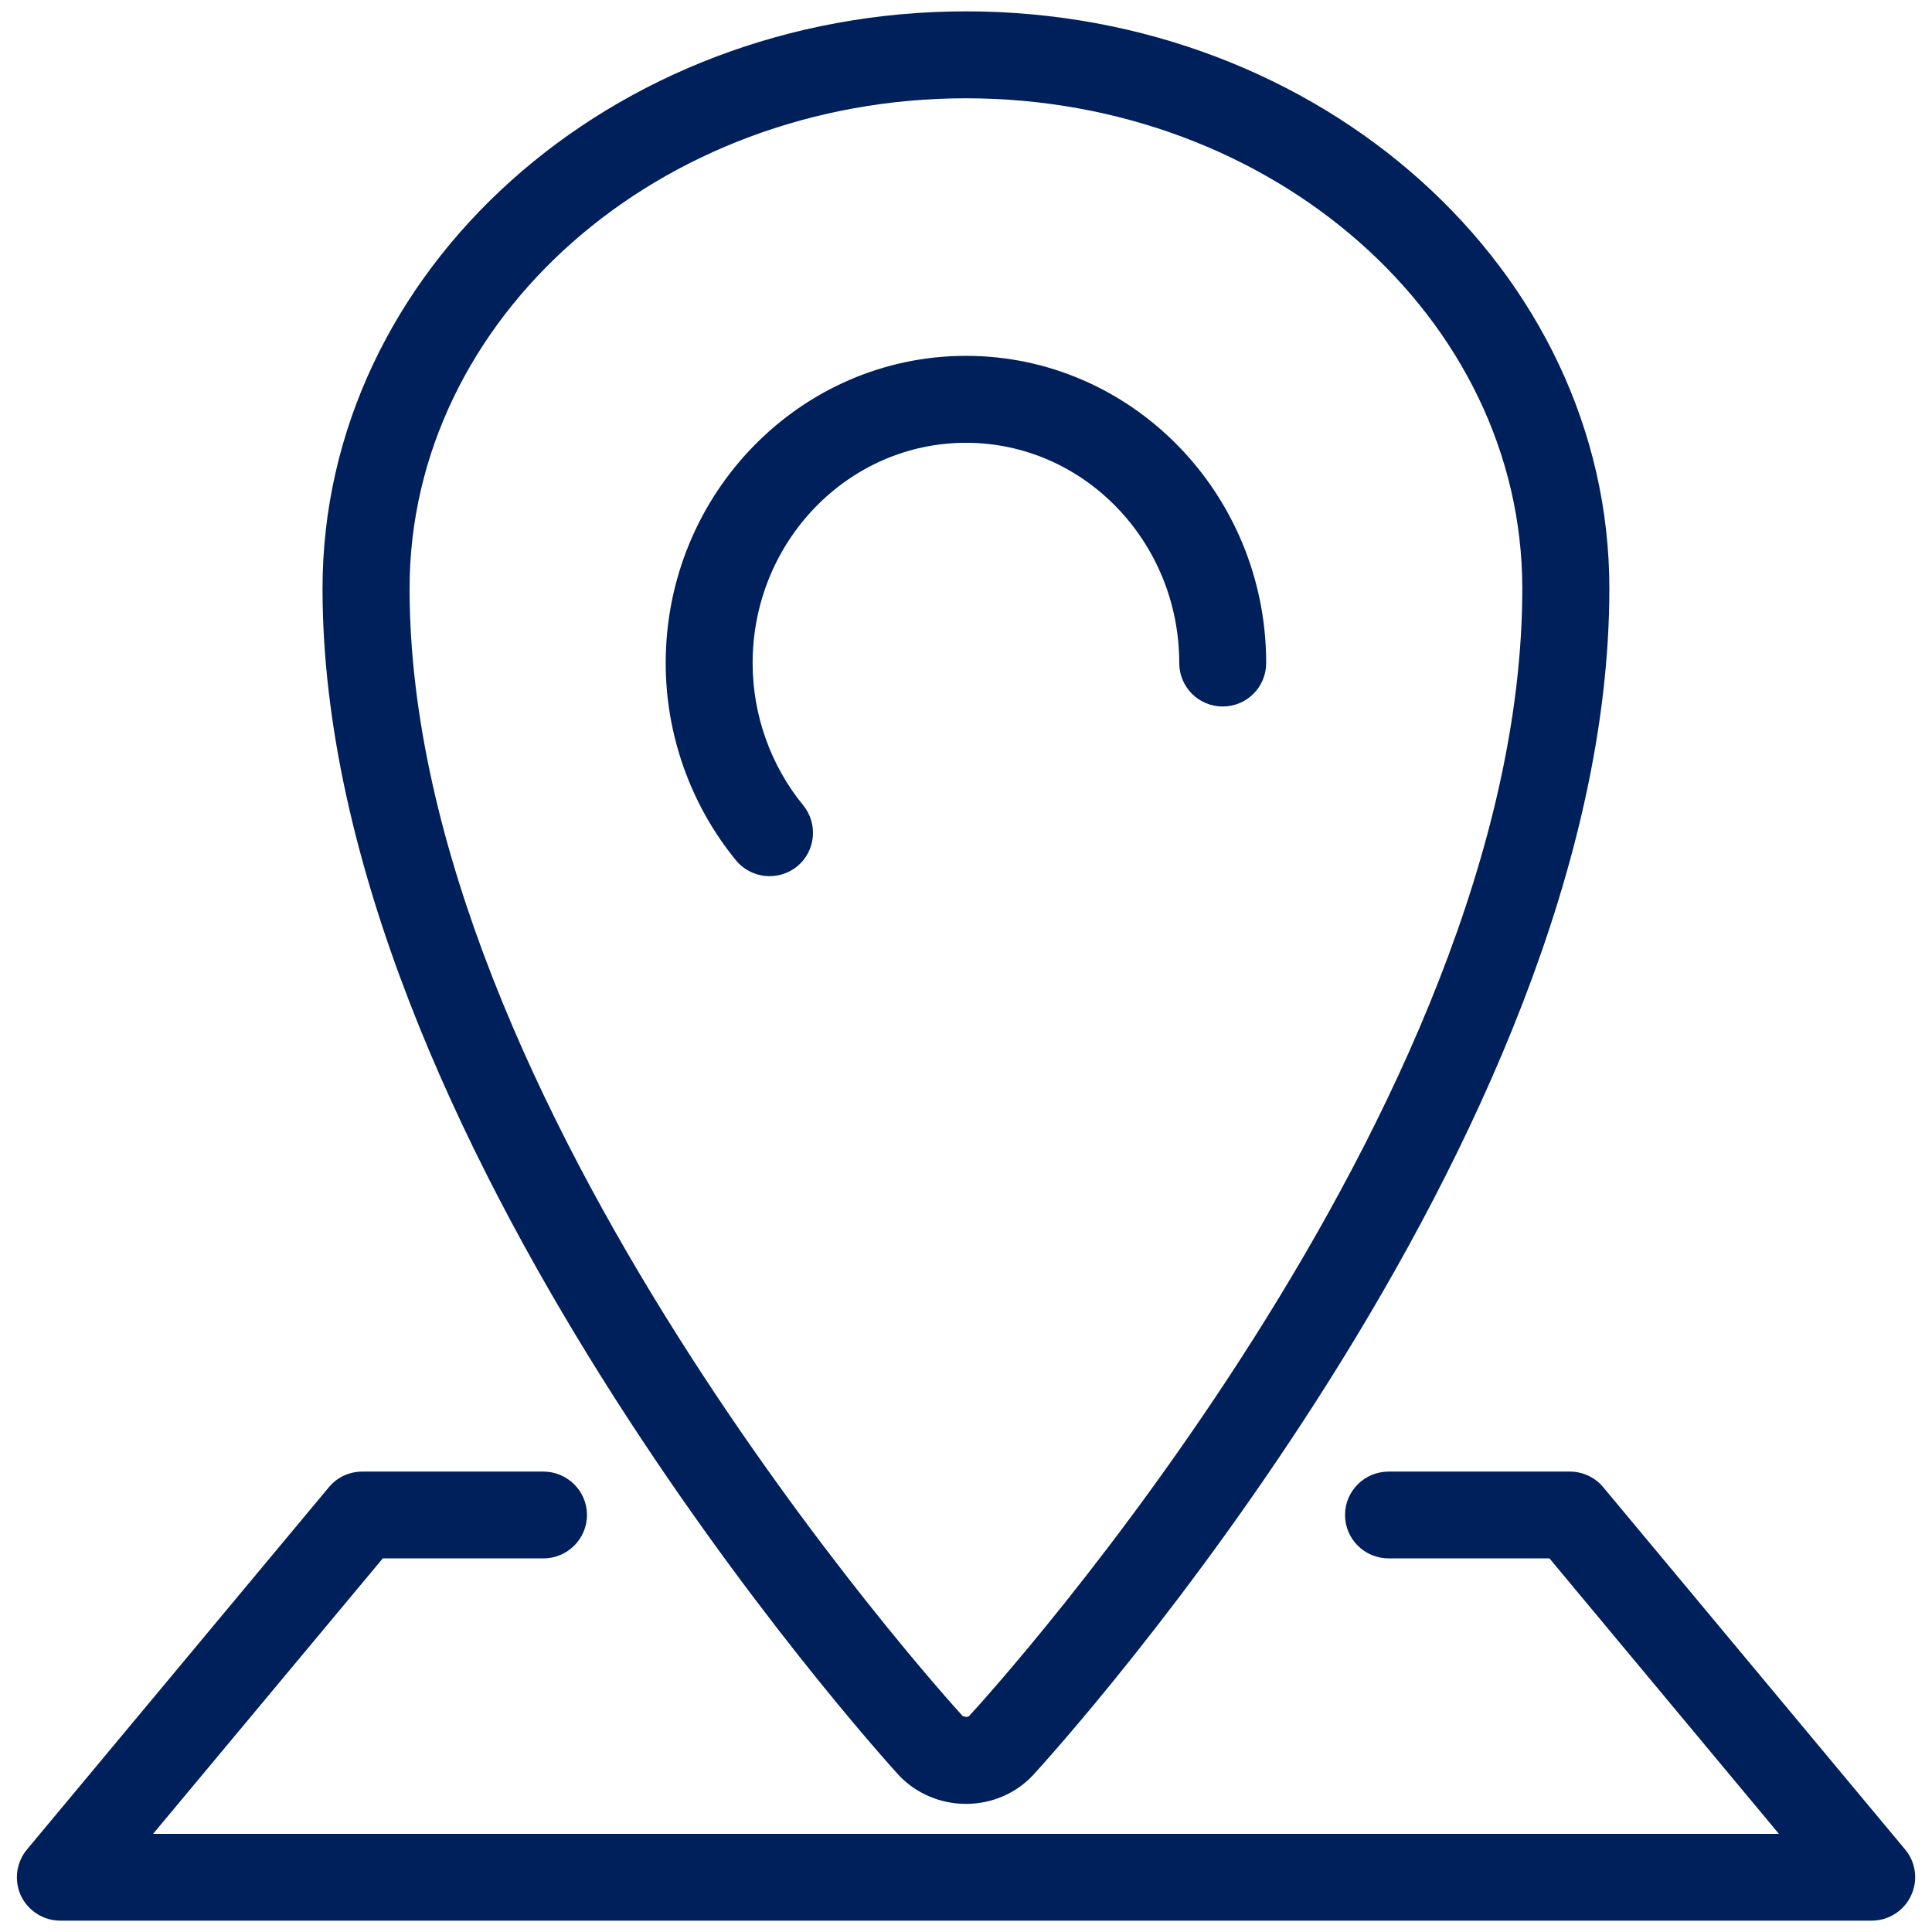 <?xml version="1.0" encoding="UTF-8"?>
<svg width="16px" height="16px" viewBox="0 0 16 16" version="1.1" xmlns="http://www.w3.org/2000/svg" xmlns:xlink="http://www.w3.org/1999/xlink">
    
    <title>Icon/pin-map</title>
    <desc>Created with sketchtool.</desc>
    <g id="Icons" stroke="none" stroke-width="1" fill="none" fill-rule="evenodd">
        <g id="Icon/pin-map" fill="#00205B">
            <path d="M8,0.814 C10.541,0.814 12.607,2.635 12.607,4.874 C12.607,9.17 8.213,14.009 8.026,14.211 C8.024,14.214 8.015,14.219 8,14.219 L7.973,14.212 C7.786,14.007 3.392,9.135 3.392,4.874 C3.392,2.635 5.459,0.814 8,0.814 M8,14.939 C7.787,14.939 7.584,14.852 7.442,14.7 C7.246,14.484 2.671,9.411 2.671,4.874 C2.671,2.238 5.062,0.094 8,0.094 C10.938,0.094 13.328,2.238 13.328,4.874 C13.328,9.447 8.751,14.487 8.557,14.699 C8.415,14.852 8.213,14.939 8,14.939 Z M15.777,15.316 C15.867,15.423 15.886,15.573 15.826,15.699 C15.767,15.826 15.639,15.906 15.501,15.906 L0.5,15.906 C0.36,15.906 0.234,15.826 0.173,15.699 C0.115,15.573 0.134,15.423 0.224,15.316 L2.724,12.316 C2.792,12.234 2.893,12.187 3.001,12.187 L4.5,12.187 C4.699,12.187 4.861,12.348 4.861,12.546 C4.861,12.745 4.699,12.906 4.5,12.906 L3.17,12.906 L1.268,15.187 L14.732,15.187 L12.832,12.906 L11.501,12.906 C11.3,12.906 11.139,12.745 11.139,12.546 C11.139,12.348 11.3,12.187 11.501,12.187 L13.001,12.187 C13.107,12.187 13.209,12.234 13.277,12.316 L15.777,15.316 Z M8,3.667 C8.974,3.667 9.766,4.485 9.766,5.491 C9.766,5.69 9.927,5.851 10.126,5.851 C10.325,5.851 10.486,5.69 10.486,5.491 C10.486,4.088 9.371,2.947 8,2.947 C6.629,2.947 5.513,4.088 5.513,5.491 C5.513,6.086 5.72,6.667 6.095,7.125 C6.166,7.211 6.27,7.256 6.373,7.256 C6.453,7.256 6.534,7.23 6.602,7.175 C6.755,7.049 6.777,6.822 6.651,6.668 C6.382,6.339 6.233,5.921 6.233,5.491 C6.233,4.485 7.025,3.667 8,3.667" id="Icon-Color"></path>
        </g>
    </g>
</svg>